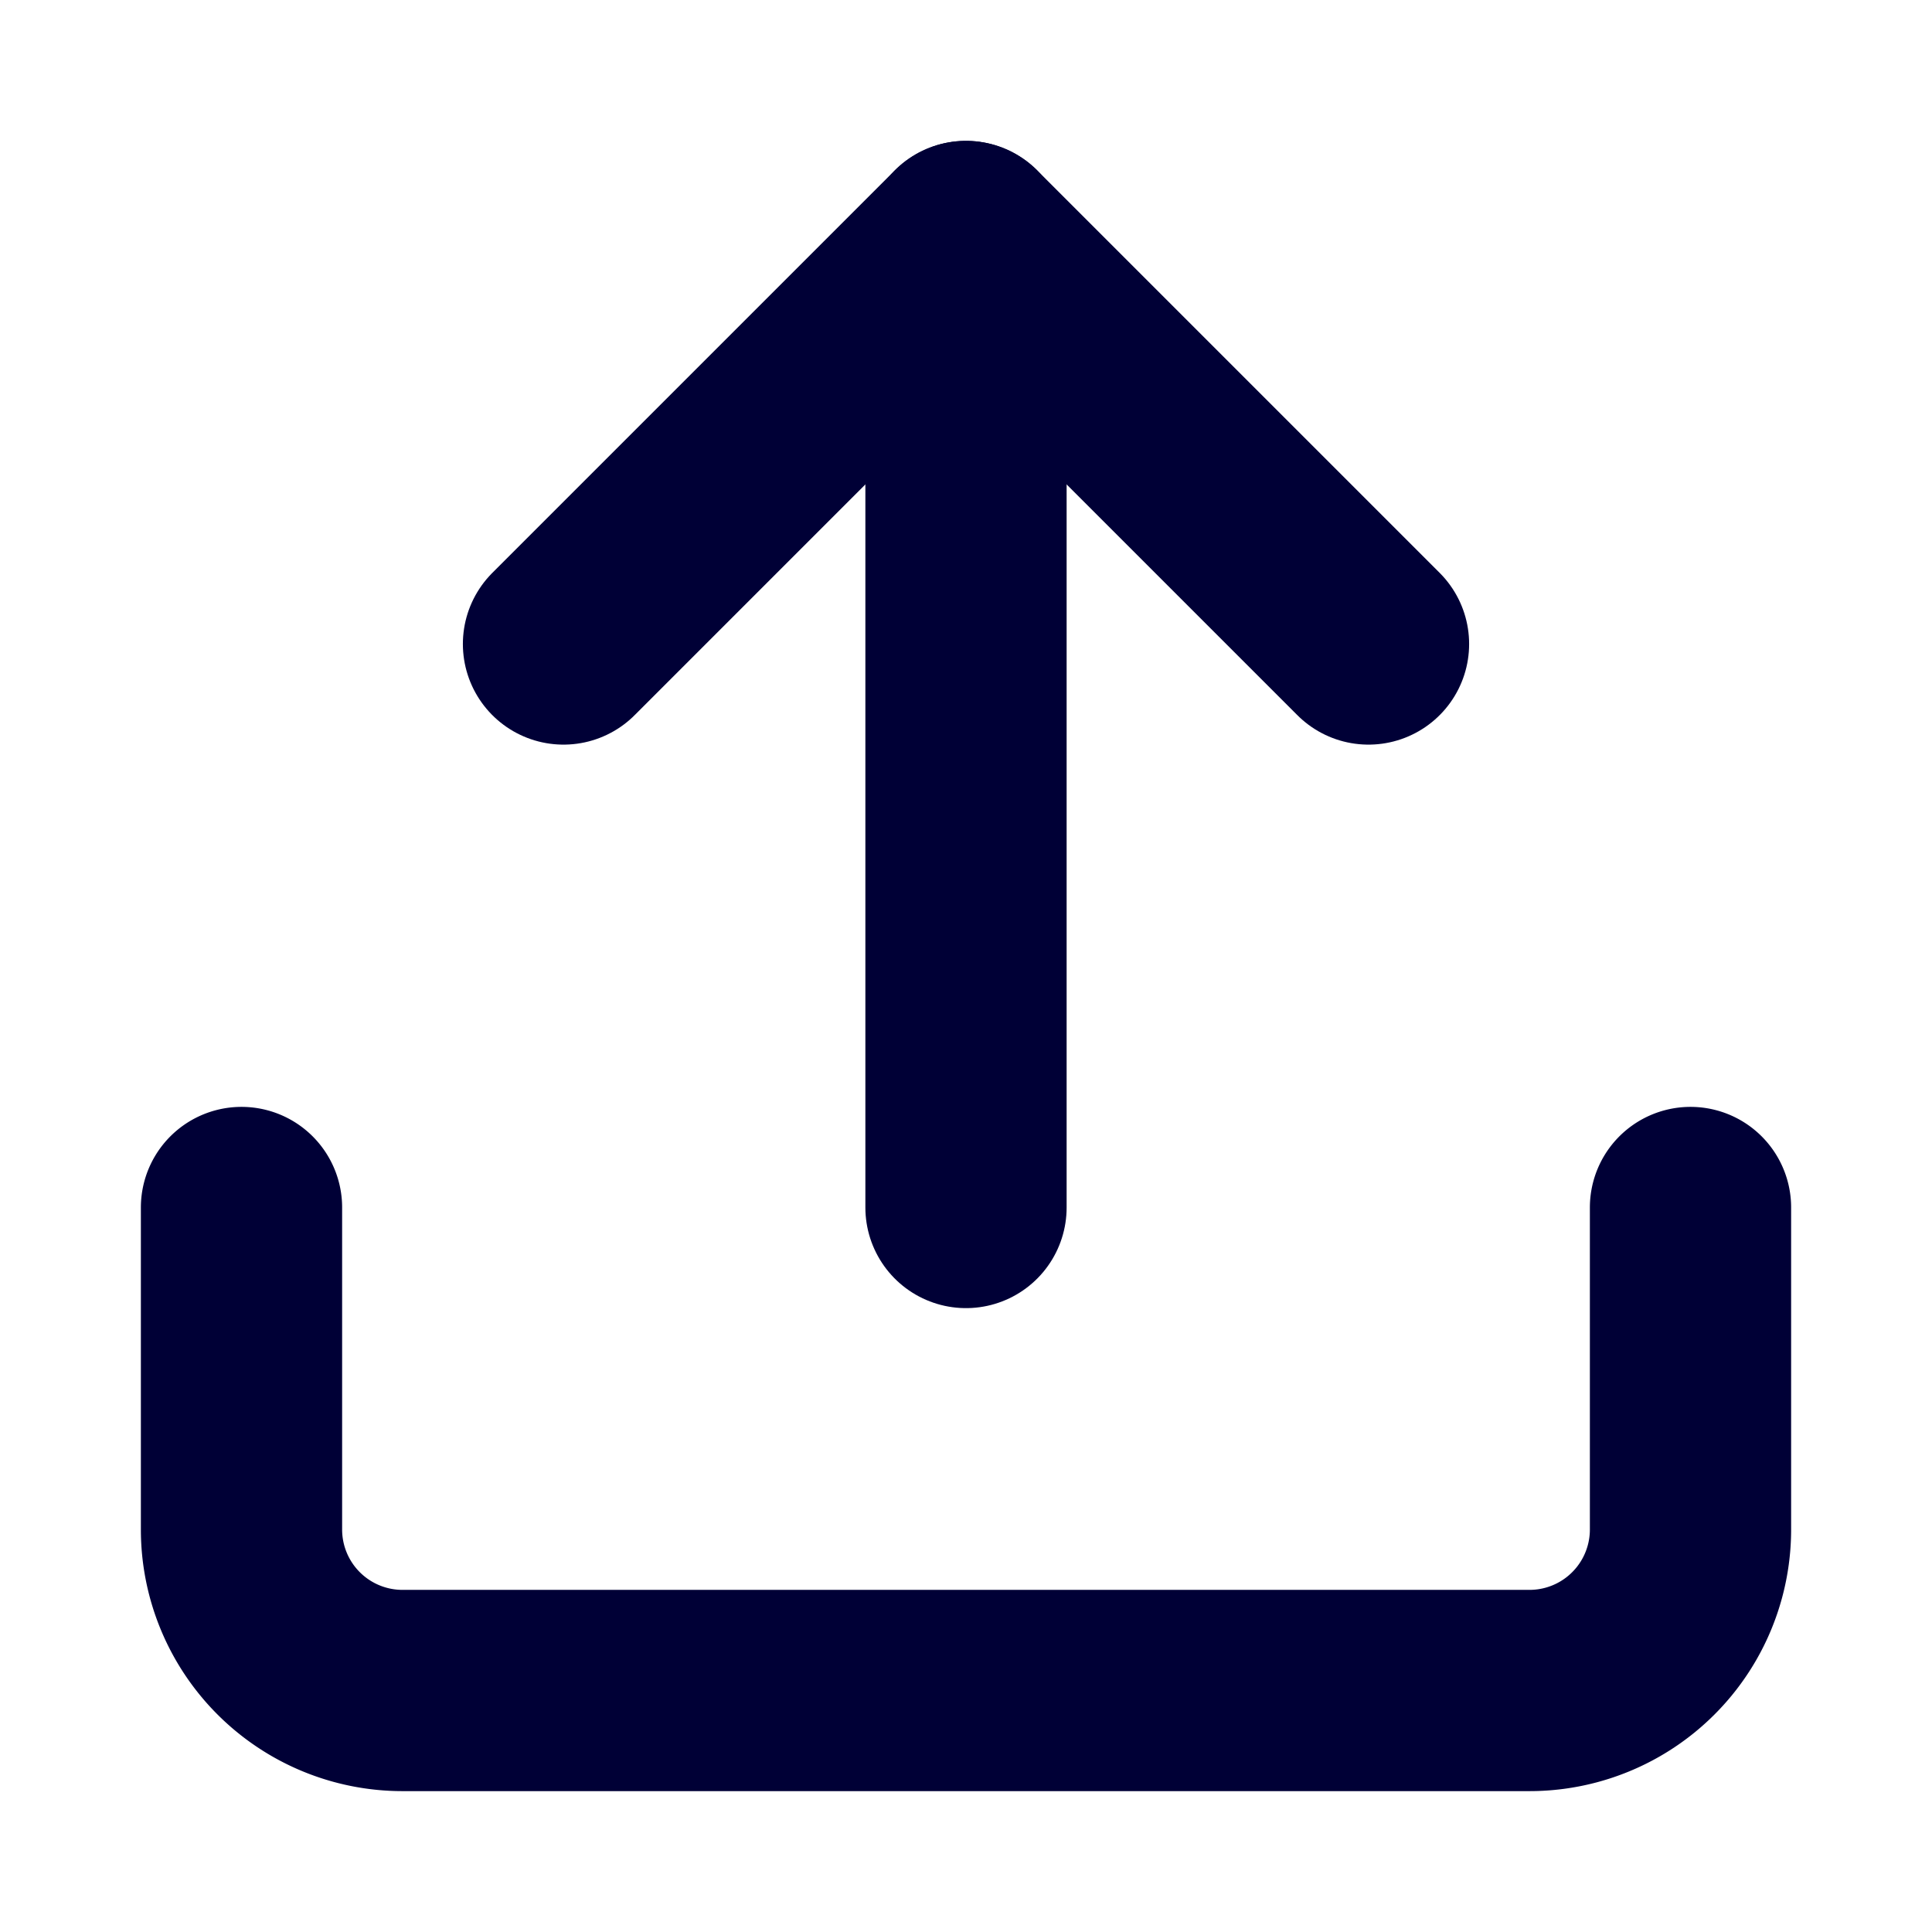 <svg xmlns="http://www.w3.org/2000/svg" width="44" height="44" viewBox="0 0 24 24" fill="none" stroke="#000036" stroke-width="2.5" stroke-linecap="round" stroke-linejoin="round" class="feather feather-upload"><path d="M21 15v4a2 2 0 0 1-2 2H5a2 2 0 0 1-2-2v-4"></path><polyline points="17 8 12 3 7 8"></polyline><line x1="12" y1="3" x2="12" y2="15"></line></svg>